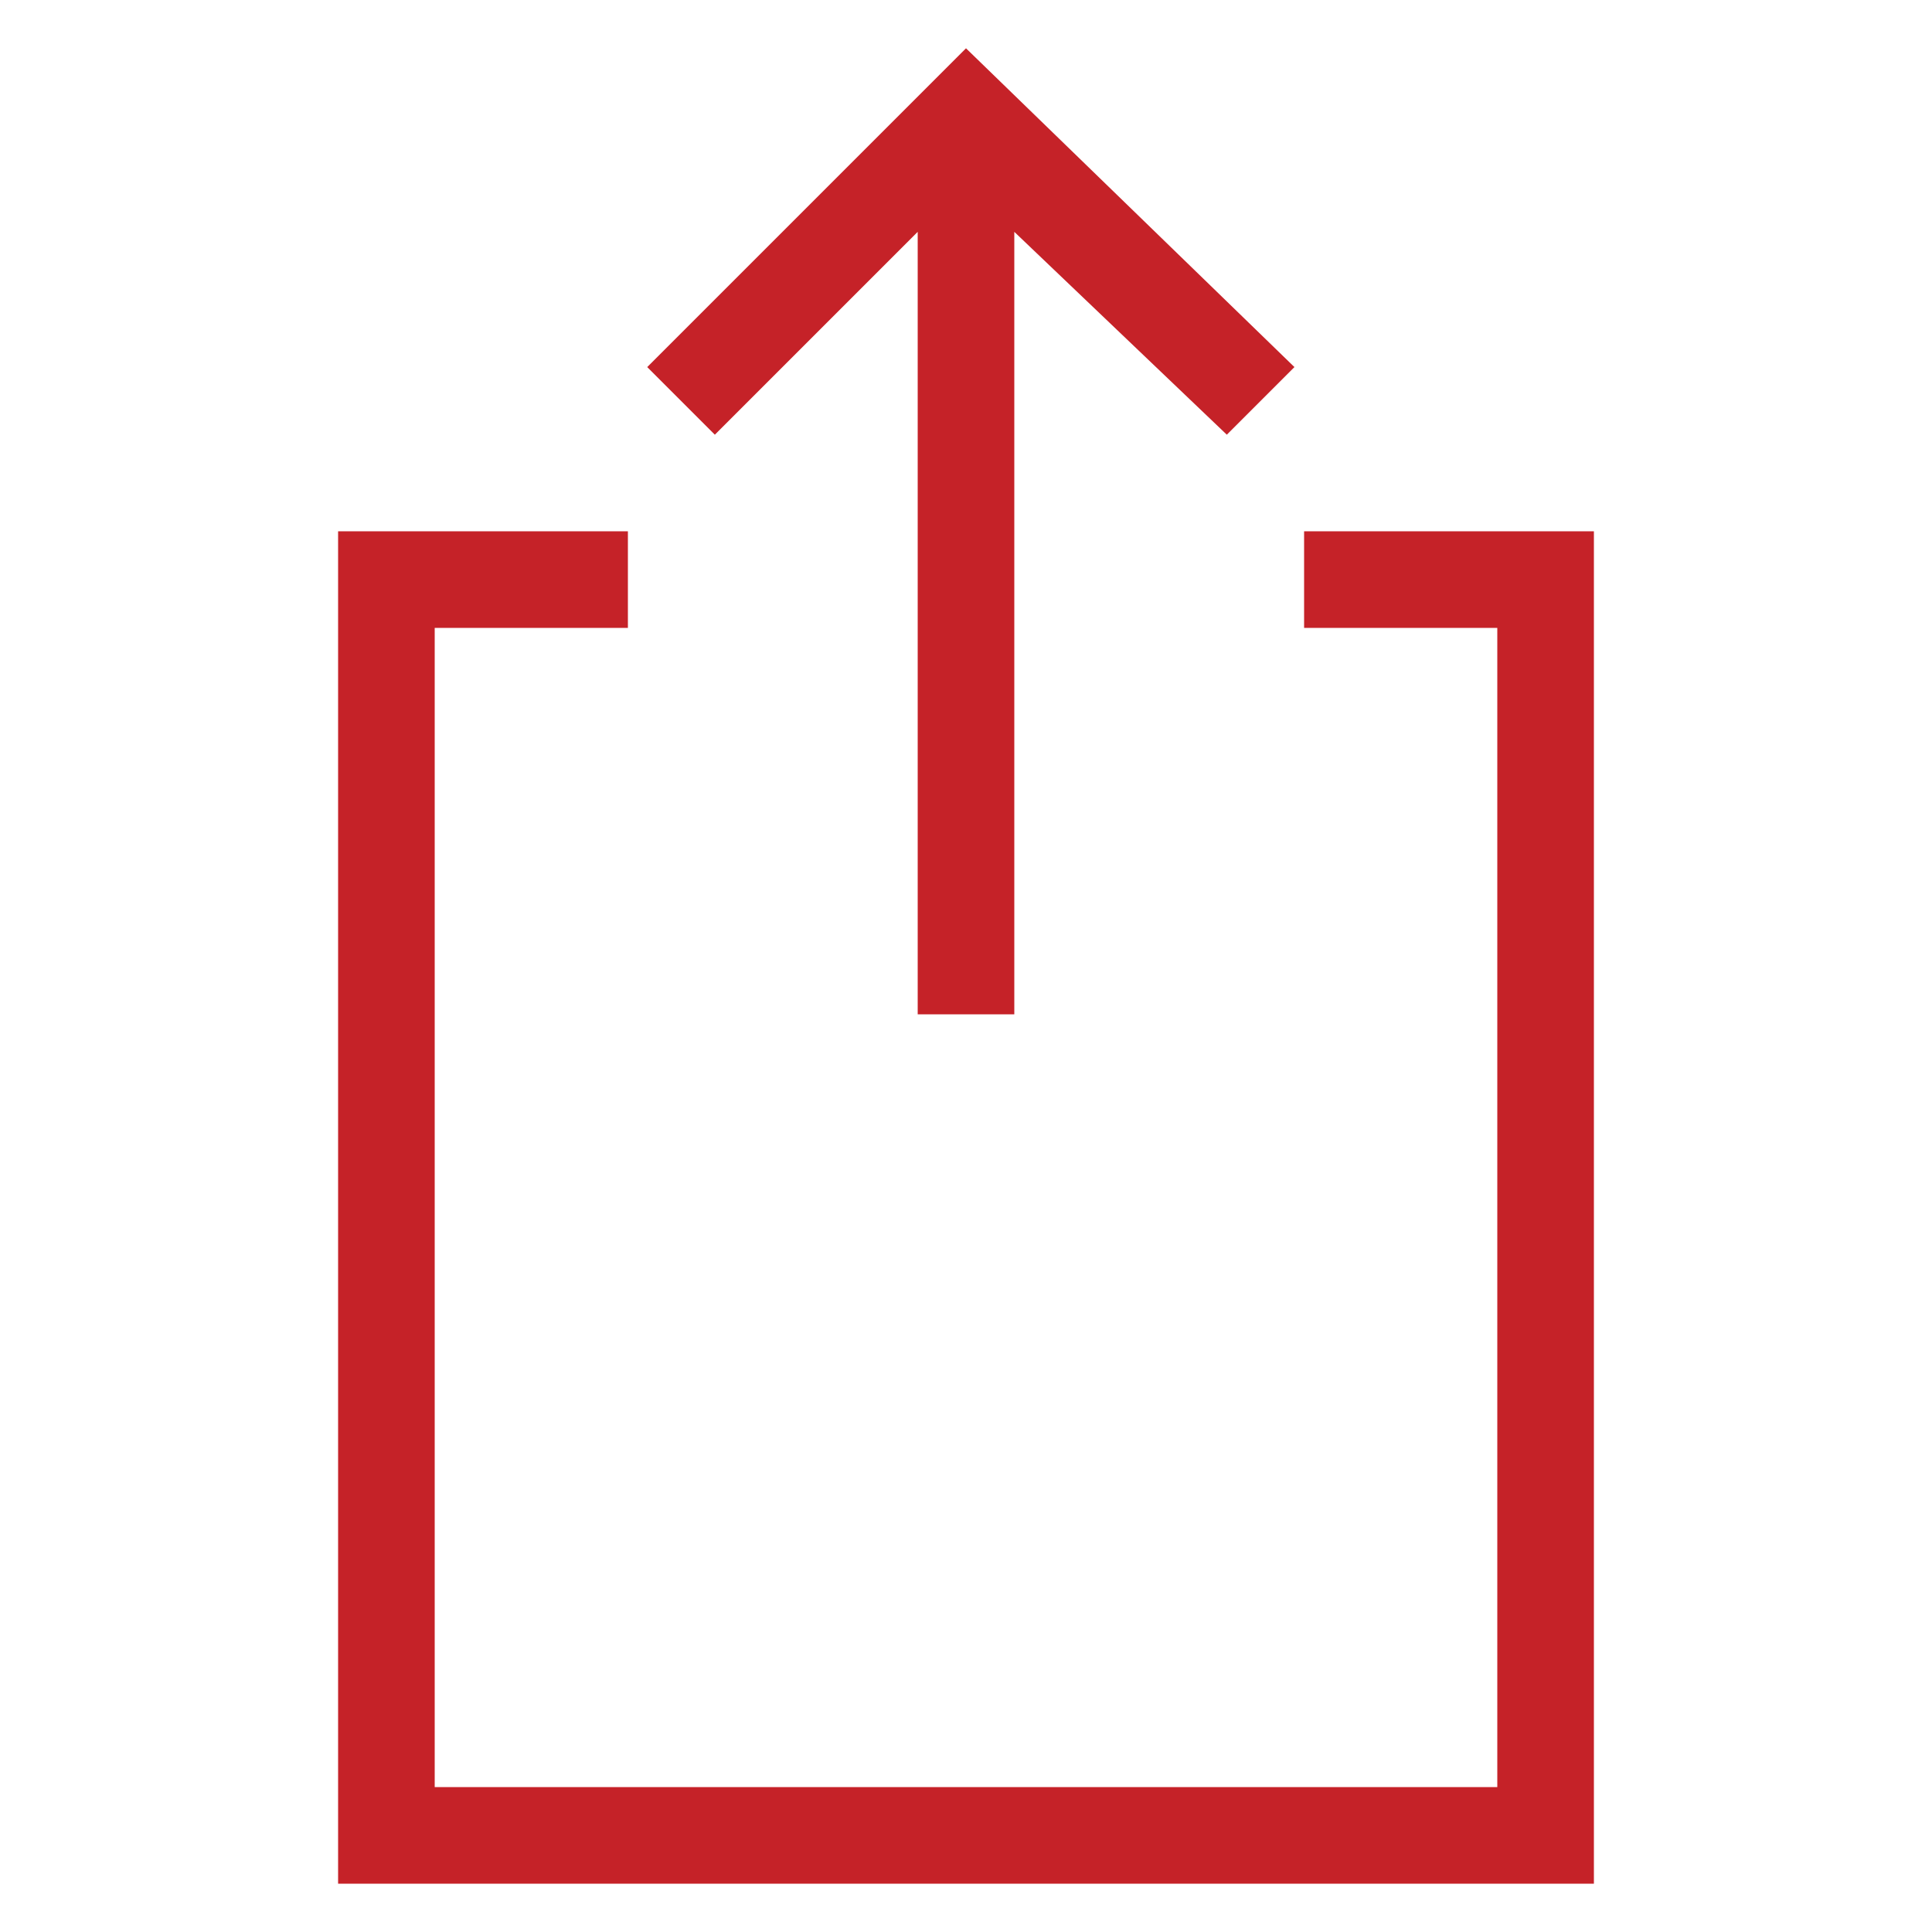<?xml version="1.0" encoding="utf-8"?>
<!-- Generator: Adobe Illustrator 24.0.0, SVG Export Plug-In . SVG Version: 6.00 Build 0)  -->
<svg version="1.1" id="Layer_1" xmlns="http://www.w3.org/2000/svg" xmlns:xlink="http://www.w3.org/1999/xlink" x="0px" y="0px"
	 viewBox="0 0 20 20" style="enable-background:new 0 0 20 20;" xml:space="preserve">
<style type="text/css">
	.st0{fill:#C52228;}
</style>
<g>
	<polygon class="st0" points="9.5,2.4 9.5,10.5 10.5,10.5 10.5,2.4 12.7,4.5 13.4,3.8 10,0.5 6.7,3.8 7.4,4.5 	"/>
	<polygon class="st0" points="13.5,5.5 13.5,6.5 15.5,6.5 15.5,18.5 4.5,18.5 4.5,6.5 6.5,6.5 6.5,5.5 3.5,5.5 3.5,19.5 16.5,19.5 
		16.5,5.5 	"/>
</g>
</svg>
